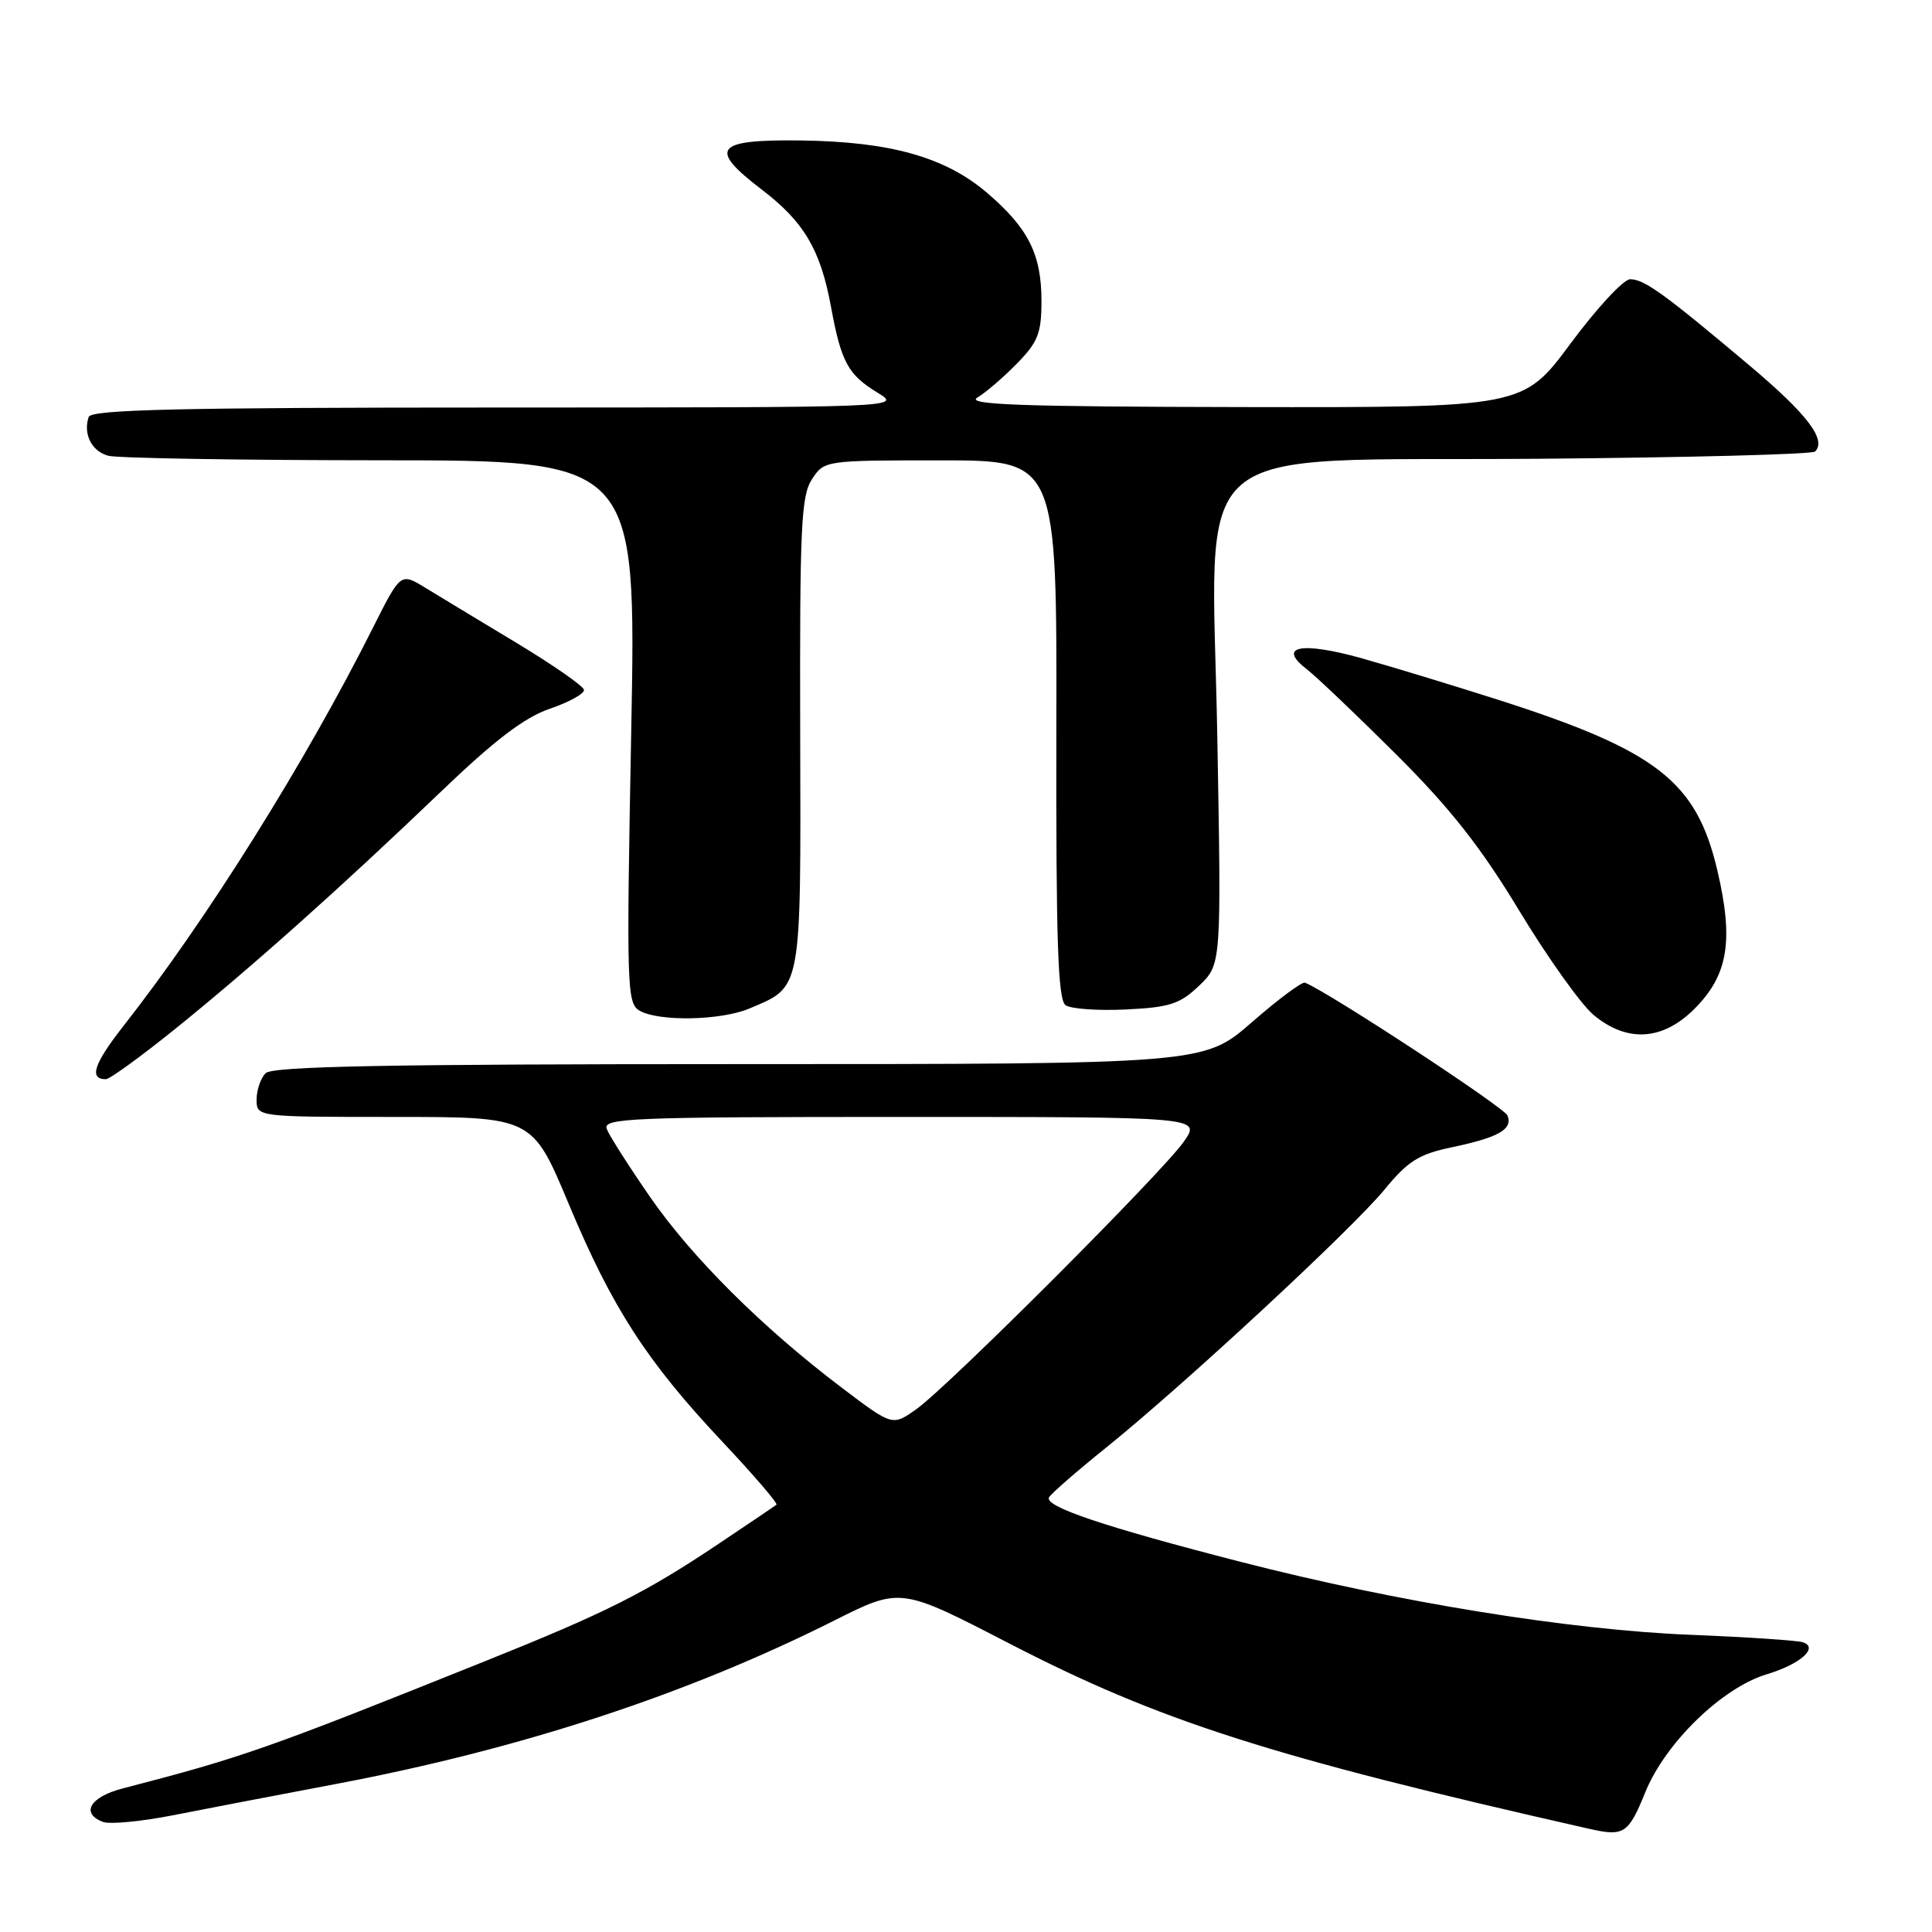 <?xml version="1.0" encoding="UTF-8" standalone="no"?>
<!DOCTYPE svg PUBLIC "-//W3C//DTD SVG 1.1//EN" "http://www.w3.org/Graphics/SVG/1.1/DTD/svg11.dtd" >
<svg xmlns="http://www.w3.org/2000/svg" xmlns:xlink="http://www.w3.org/1999/xlink" version="1.1" viewBox="0 0 256 256">
 <g >
 <path fill="currentColor"
d=" M 218.01 237.48 C 220.67 230.93 228.20 223.62 234.11 221.85 C 238.57 220.51 241.06 218.29 238.86 217.60 C 238.11 217.36 231.43 216.92 224.00 216.62 C 207.92 215.98 185.13 212.28 164.50 206.98 C 146.40 202.33 138.33 199.62 139.00 198.41 C 139.28 197.91 142.67 194.95 146.55 191.83 C 156.81 183.57 179.17 162.85 183.46 157.62 C 186.54 153.86 188.01 152.93 192.33 152.03 C 198.57 150.72 200.46 149.65 199.76 147.82 C 199.36 146.76 176.33 131.64 172.93 130.21 C 172.54 130.04 169.37 132.41 165.87 135.46 C 159.51 141.00 159.51 141.00 97.96 141.00 C 51.41 141.00 36.11 141.29 35.20 142.20 C 34.54 142.86 34.00 144.44 34.00 145.70 C 34.00 148.00 34.00 148.00 52.27 148.00 C 70.54 148.00 70.54 148.00 75.35 159.51 C 81.12 173.31 85.69 180.38 95.73 191.05 C 99.88 195.46 103.10 199.21 102.88 199.38 C 102.67 199.56 99.12 201.95 95.00 204.71 C 85.42 211.11 80.20 213.73 64.36 220.08 C 35.26 231.77 32.13 232.86 16.25 236.98 C 11.93 238.10 10.65 240.27 13.63 241.41 C 14.53 241.76 18.70 241.36 22.88 240.54 C 27.07 239.71 36.80 237.85 44.50 236.39 C 68.99 231.76 91.04 224.53 110.54 214.73 C 119.32 210.32 119.32 210.32 133.58 217.69 C 153.63 228.06 168.30 232.76 210.50 242.31 C 215.20 243.38 215.76 243.01 218.01 237.48 Z  M 23.22 136.33 C 33.32 128.18 45.16 117.61 58.32 105.00 C 65.55 98.06 69.47 95.07 72.86 93.91 C 75.41 93.04 77.44 91.92 77.38 91.41 C 77.31 90.91 73.26 88.09 68.38 85.15 C 63.49 82.21 58.06 78.92 56.29 77.84 C 53.08 75.89 53.08 75.89 49.41 83.19 C 40.47 101.00 27.39 121.89 16.44 135.84 C 12.43 140.95 11.74 143.00 14.03 143.00 C 14.53 143.00 18.67 140.00 23.22 136.33 Z  M 224.52 133.68 C 229.00 129.20 229.75 124.63 227.54 115.26 C 224.77 103.52 219.53 99.45 198.50 92.72 C 192.45 90.79 184.29 88.31 180.38 87.21 C 172.42 84.99 169.22 85.62 173.11 88.64 C 174.43 89.66 179.79 94.77 185.03 99.99 C 192.20 107.14 196.24 112.28 201.33 120.71 C 205.06 126.87 209.47 133.06 211.13 134.46 C 215.56 138.18 220.29 137.91 224.52 133.68 Z  M 99.28 133.64 C 106.30 130.67 106.12 131.66 106.03 97.11 C 105.96 69.88 106.15 65.69 107.59 63.50 C 109.22 61.01 109.30 61.00 124.64 61.00 C 140.05 61.00 140.05 61.00 139.97 96.66 C 139.92 124.84 140.18 132.51 141.20 133.20 C 141.92 133.69 145.52 133.94 149.22 133.76 C 154.99 133.48 156.35 133.04 158.89 130.61 C 161.84 127.78 161.84 127.78 161.30 97.64 C 160.58 57.40 156.25 61.16 203.68 60.79 C 223.56 60.63 240.14 60.20 240.51 59.83 C 242.06 58.27 239.48 54.88 231.77 48.39 C 220.55 38.94 217.87 37.00 216.01 37.00 C 215.13 37.00 211.58 40.83 208.12 45.50 C 201.82 54.00 201.82 54.00 164.66 53.94 C 135.44 53.89 127.93 53.63 129.49 52.69 C 130.59 52.04 132.95 50.01 134.74 48.18 C 137.54 45.33 138.00 44.15 138.00 39.88 C 138.00 33.70 136.26 30.23 130.80 25.56 C 125.24 20.80 117.95 18.76 106.03 18.61 C 94.72 18.48 93.79 19.67 100.95 25.13 C 106.52 29.38 108.72 33.09 110.10 40.60 C 111.47 48.01 112.35 49.64 116.31 52.05 C 119.49 53.99 119.40 53.99 65.83 54.00 C 23.79 54.00 12.08 54.27 11.75 55.25 C 10.99 57.51 12.15 59.80 14.34 60.39 C 15.53 60.71 31.76 60.98 50.41 60.99 C 84.32 61.00 84.32 61.00 83.64 96.94 C 83.00 130.69 83.06 132.94 84.73 133.91 C 87.27 135.39 95.51 135.23 99.28 133.64 Z  M 111.54 183.88 C 101.01 175.91 91.69 166.63 86.12 158.58 C 83.31 154.51 80.73 150.47 80.40 149.59 C 79.84 148.15 83.58 148.00 119.46 148.00 C 159.14 148.00 159.14 148.00 156.88 151.25 C 154.03 155.34 125.57 183.81 121.37 186.76 C 118.25 188.96 118.25 188.96 111.54 183.88 Z "/>
</g>
</svg>